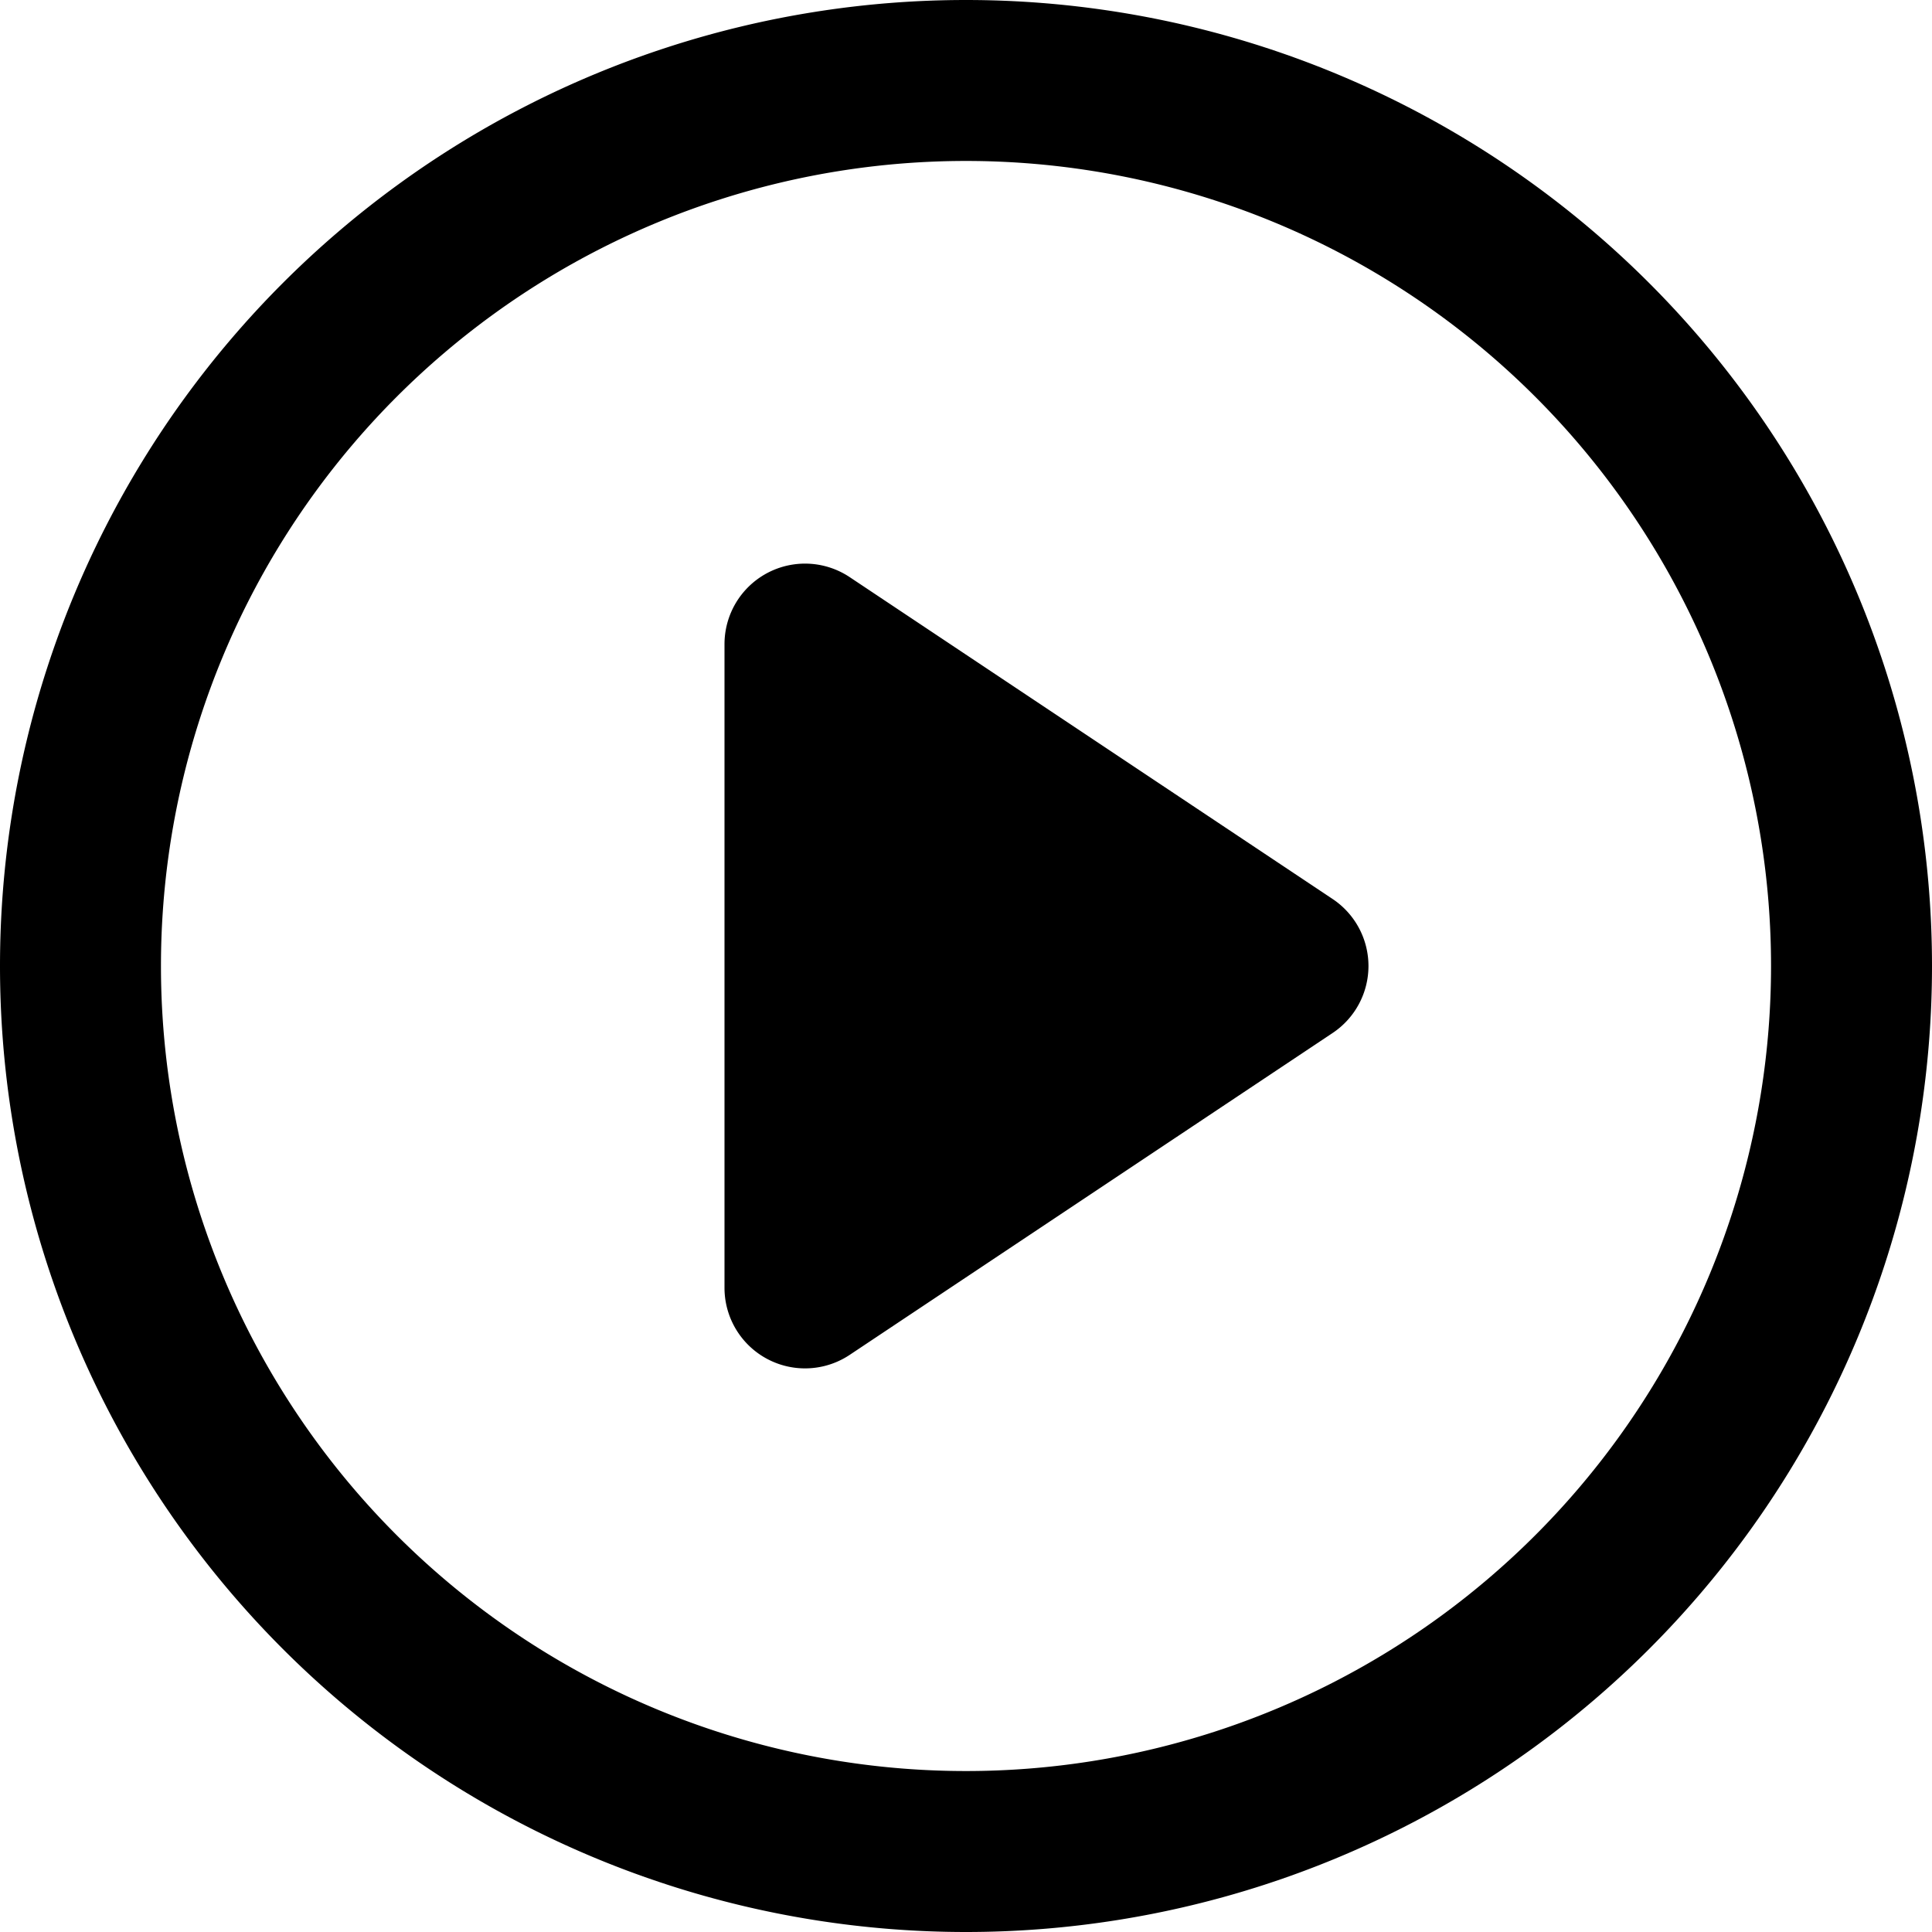 <svg xmlns="http://www.w3.org/2000/svg" viewBox="0 0 16 16" class="pdsicon"><path fill-rule="evenodd" d="M1.333 8a6.667 6.667 0 1 1 13.334 0A6.667 6.667 0 0 1 1.333 8M8 0a8 8 0 1 0 0 16A8 8 0 0 0 8 0m-.964 4.779A.667.667 0 0 0 6 5.333v5.334a.667.667 0 0 0 1.036.554l4-2.666a.667.667 0 0 0 0-1.11z"/></svg>